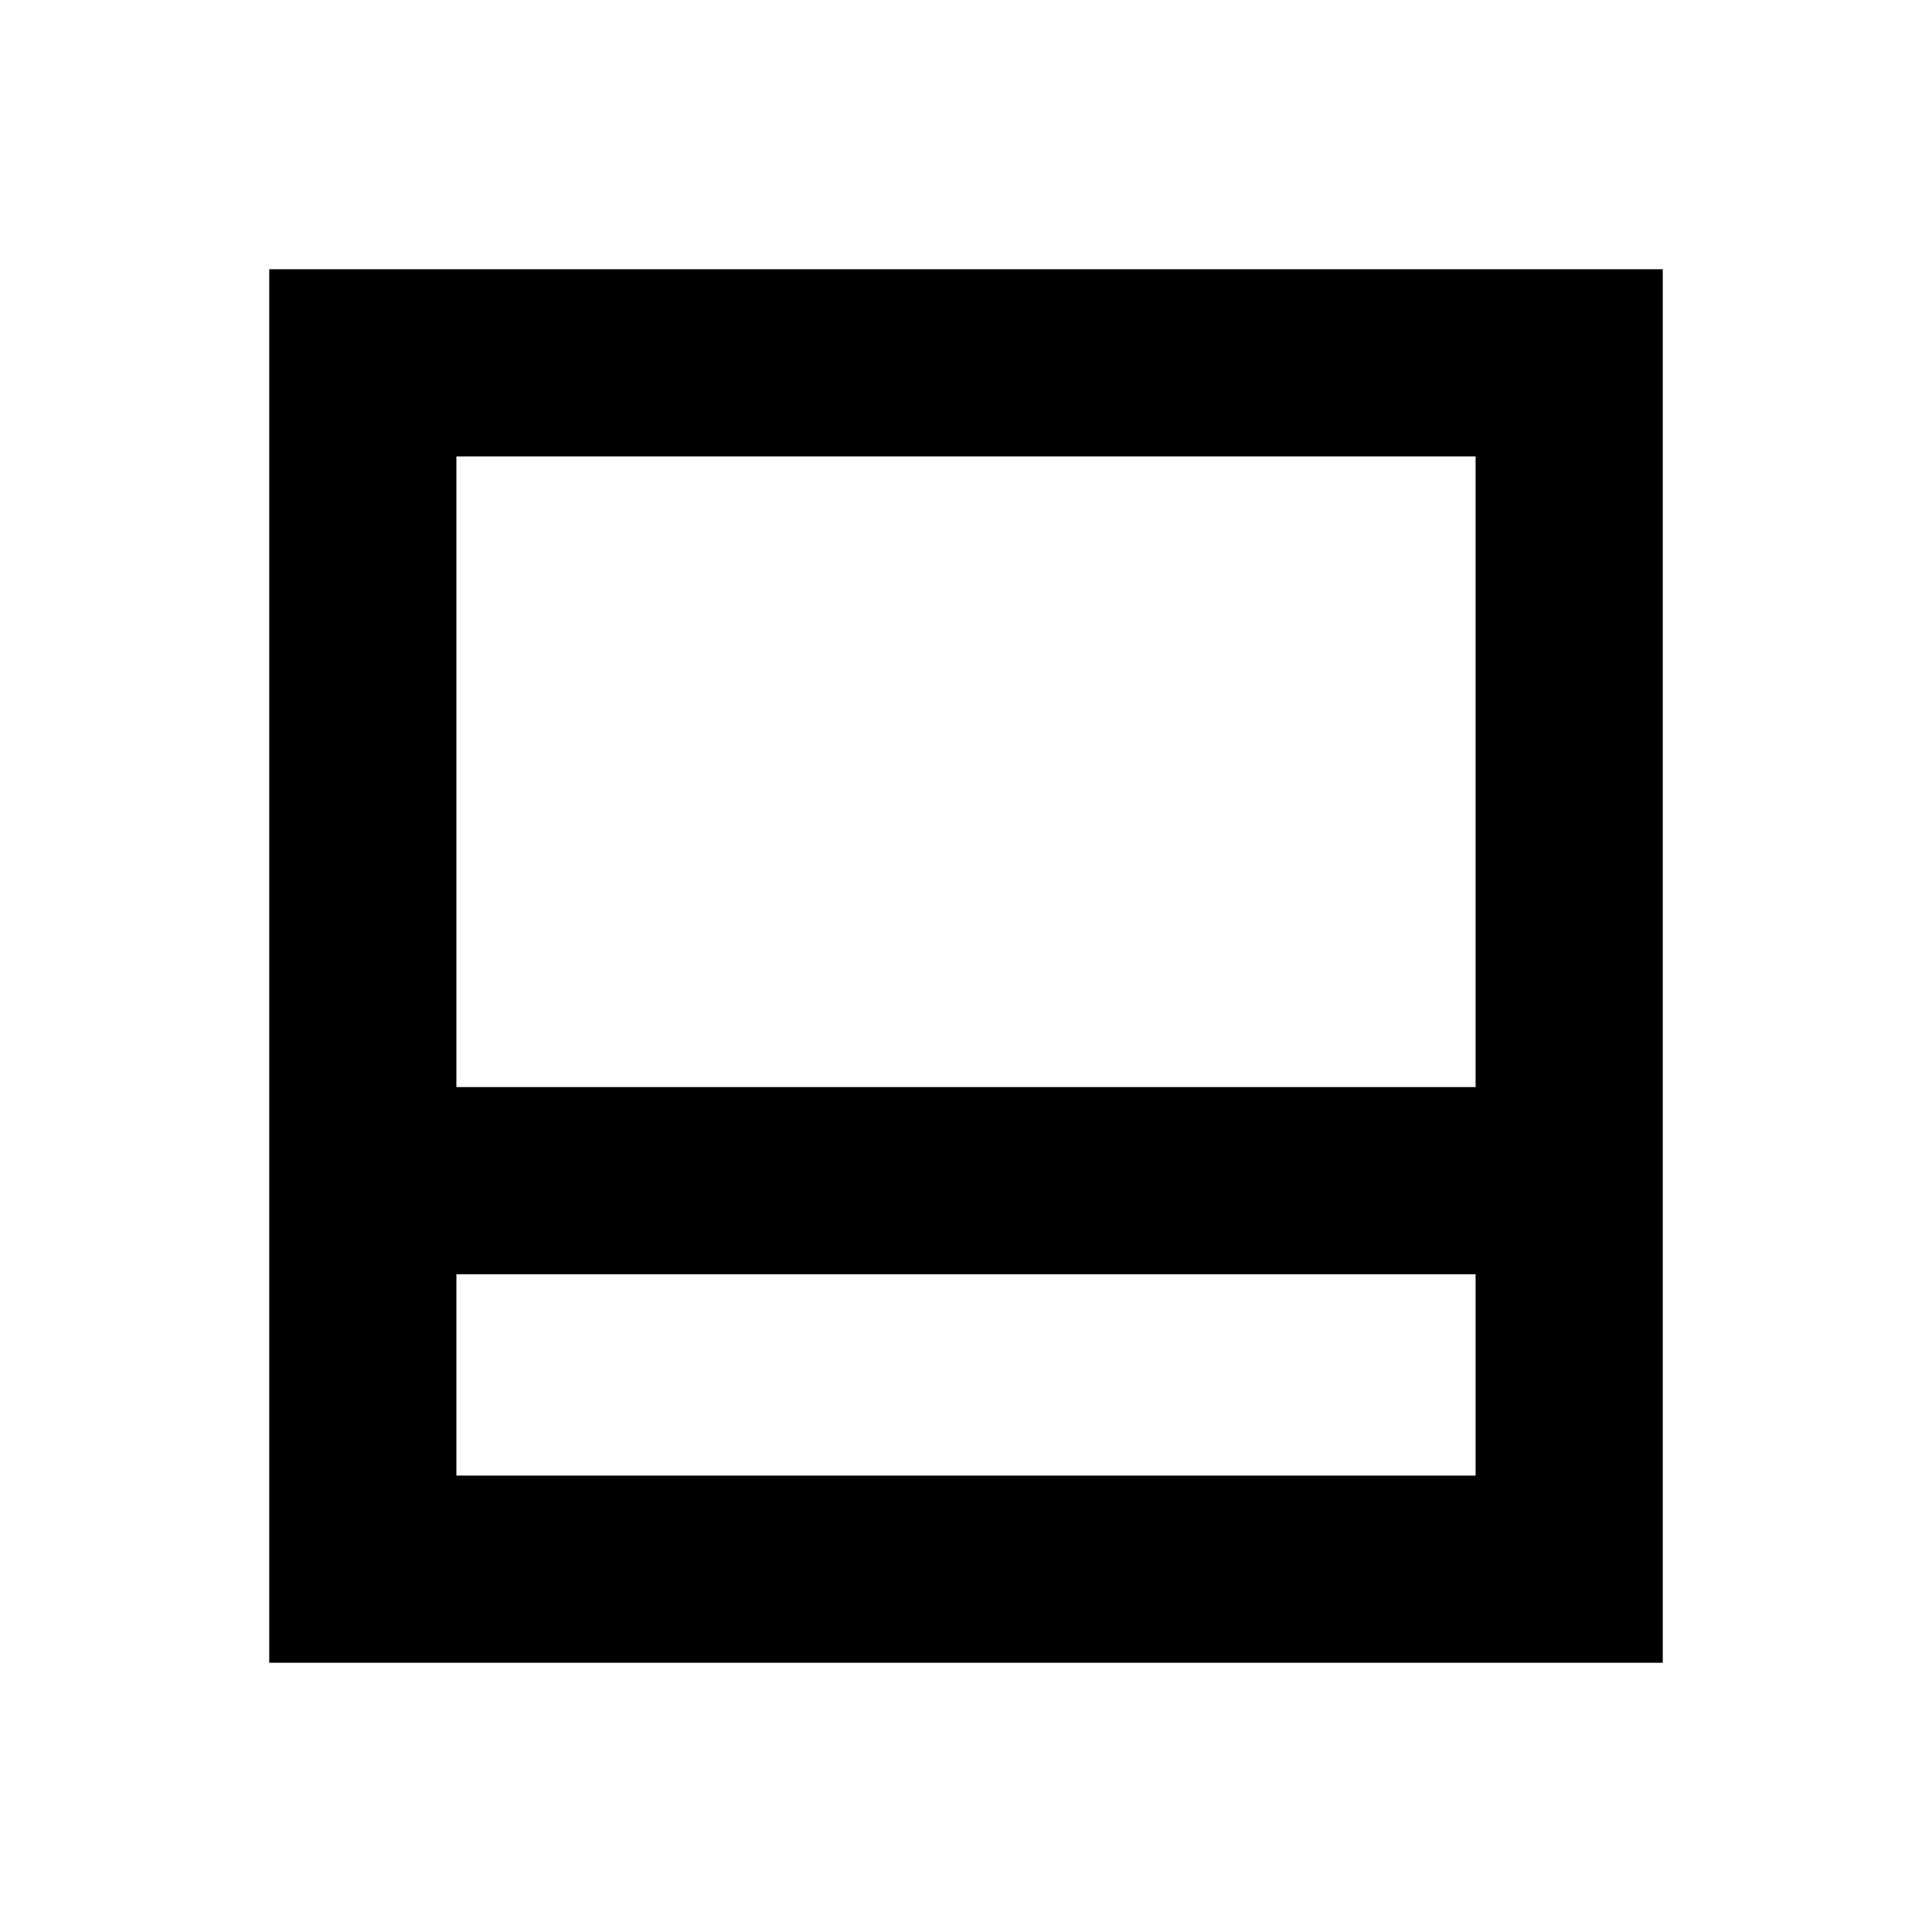 <svg xmlns="http://www.w3.org/2000/svg" height="20" viewBox="0 -960 960 960" width="20"><path d="M133.782-133.782v-692.436h692.436v692.436H133.782Zm93.001-286.046h506.434v-313.389H226.783v313.389Zm0 93.001v100.044h506.434v-100.044H226.783Zm0 24v76.044-76.044Z"/></svg>